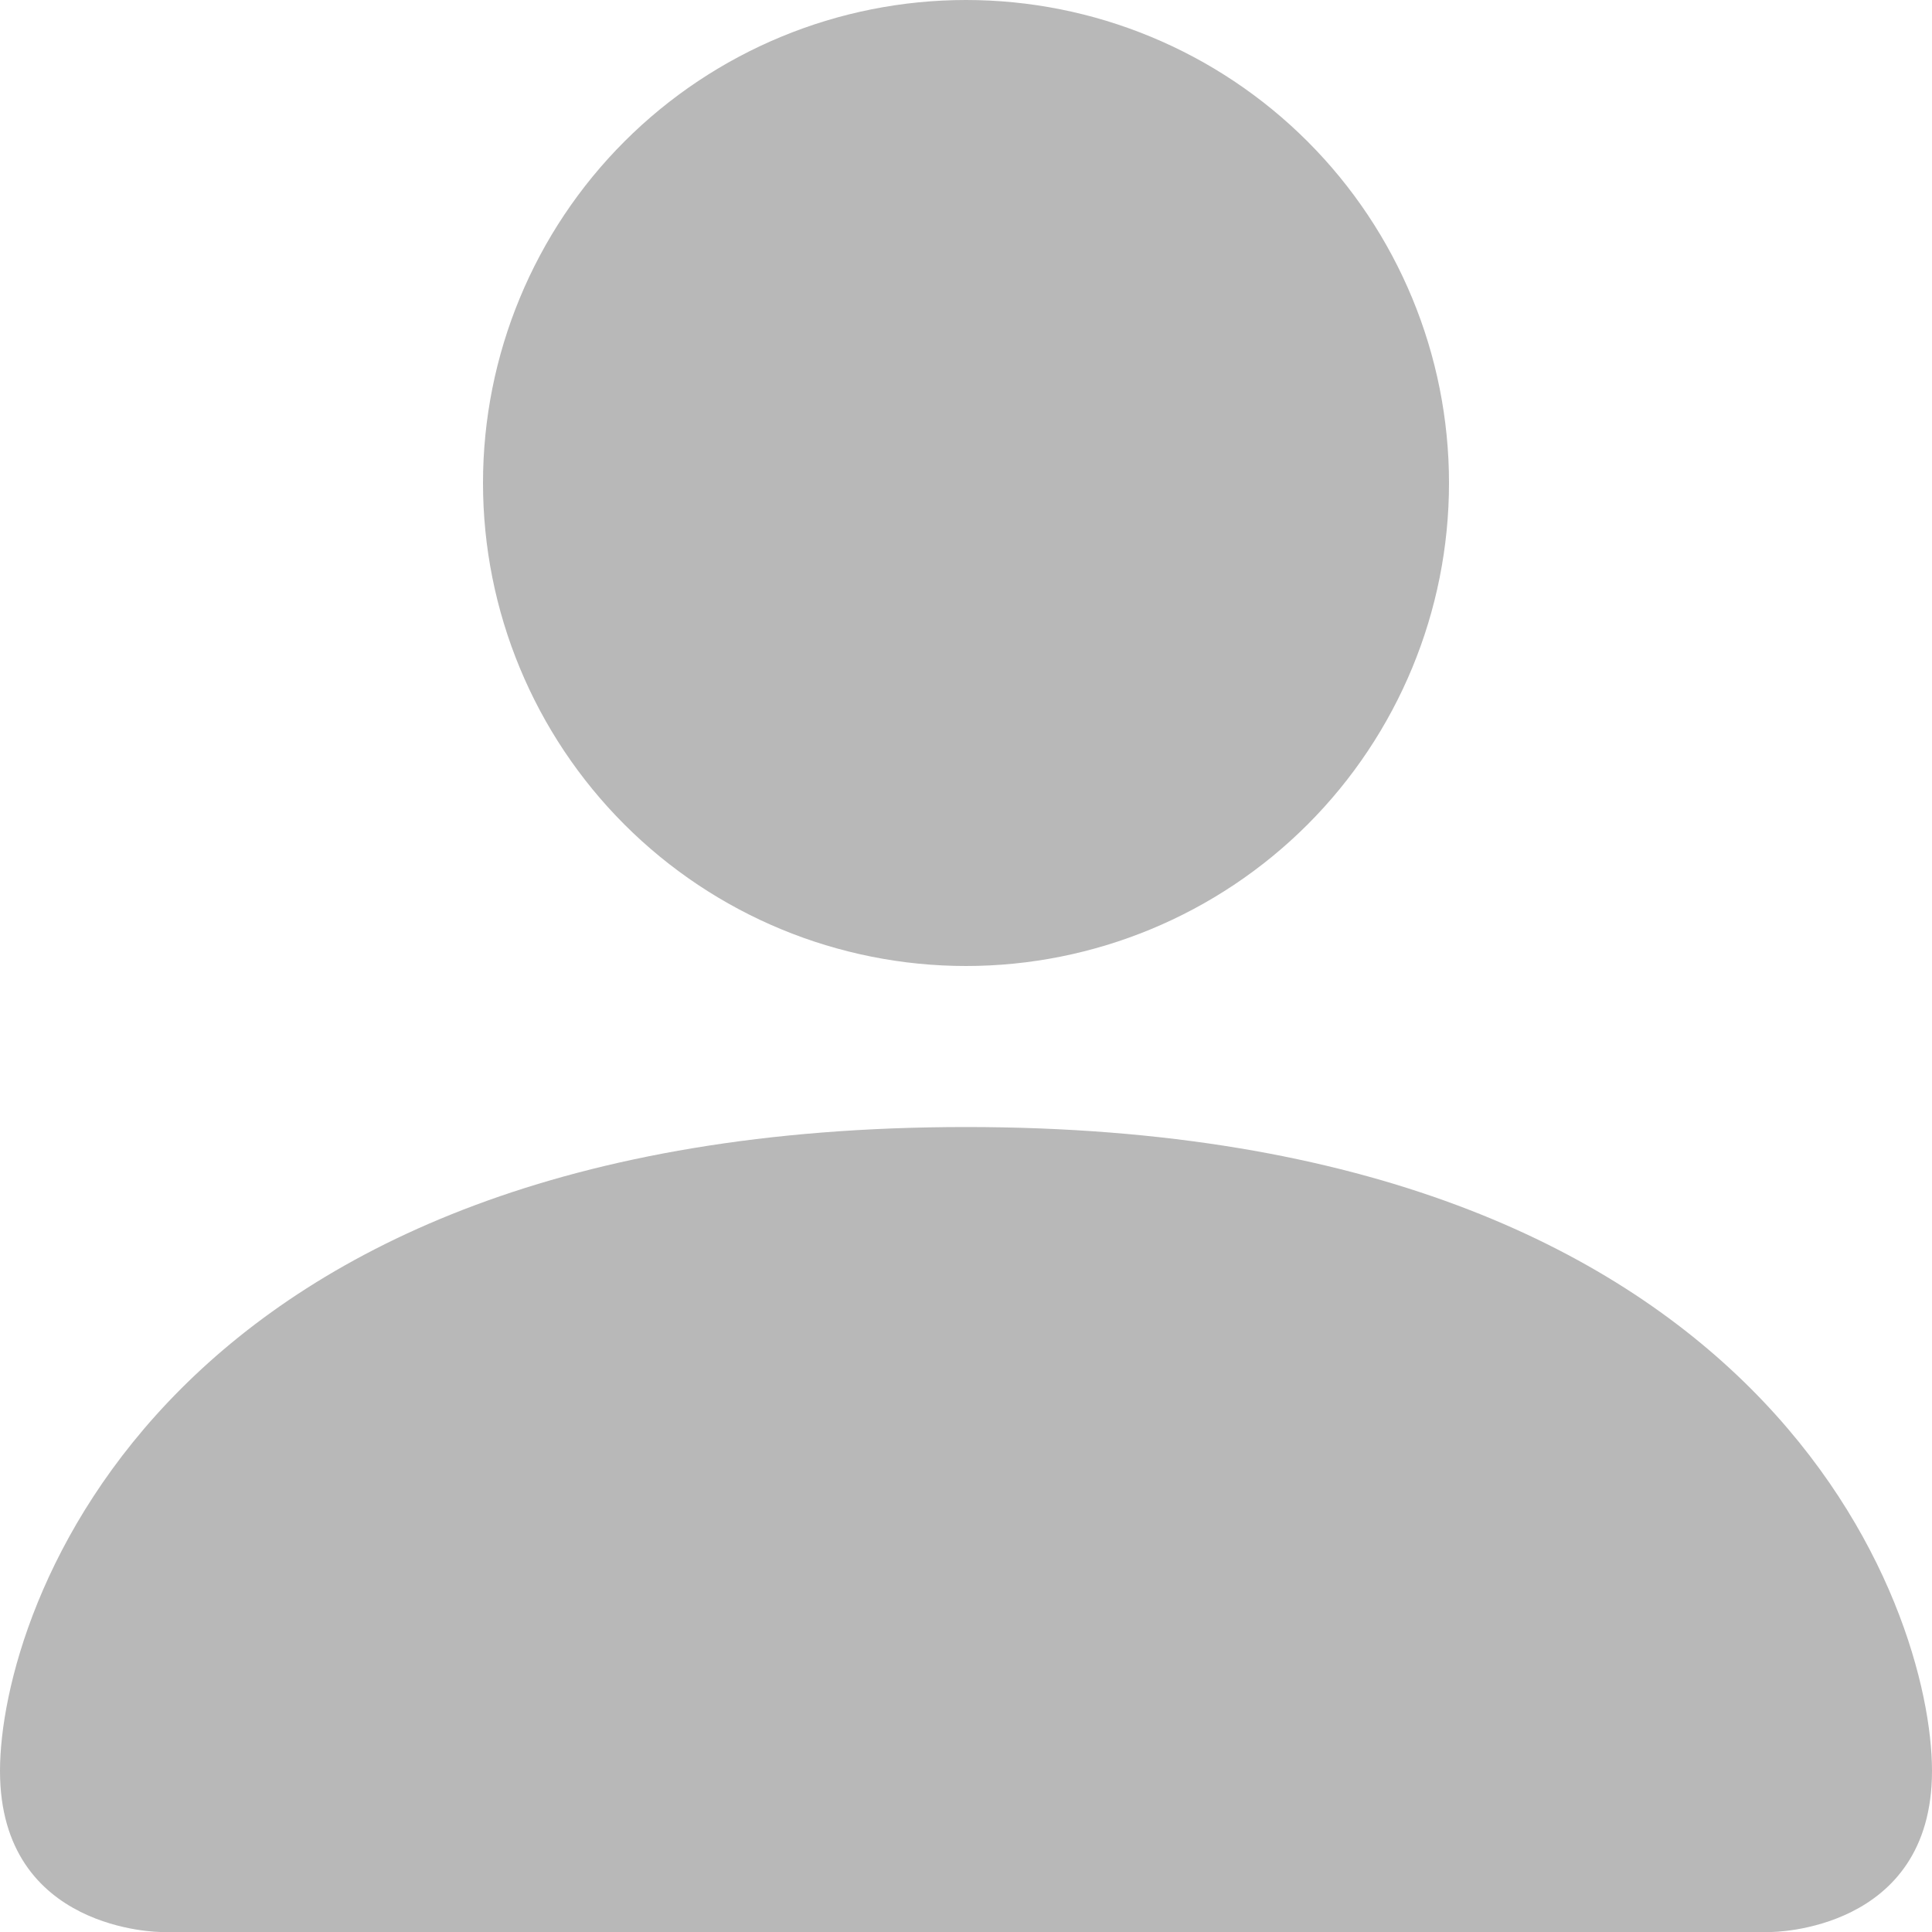 <svg width="23" height="23" viewBox="0 0 23 23" fill="none" xmlns="http://www.w3.org/2000/svg">
<path d="M1.917 23C1.917 23 0 23 0 21.083C0 19.167 1.917 13.417 11.5 13.417C21.083 13.417 23 19.167 23 21.083C23 23 21.083 23 21.083 23H1.917ZM11.5 11.5C13.025 11.5 14.488 10.894 15.566 9.816C16.644 8.738 17.25 7.275 17.25 5.75C17.25 4.225 16.644 2.762 15.566 1.684C14.488 0.606 13.025 0 11.5 0C9.975 0 8.512 0.606 7.434 1.684C6.356 2.762 5.75 4.225 5.75 5.75C5.75 7.275 6.356 8.738 7.434 9.816C8.512 10.894 9.975 11.5 11.5 11.5V11.5Z" fill="#B8B8B8"/>
</svg>
